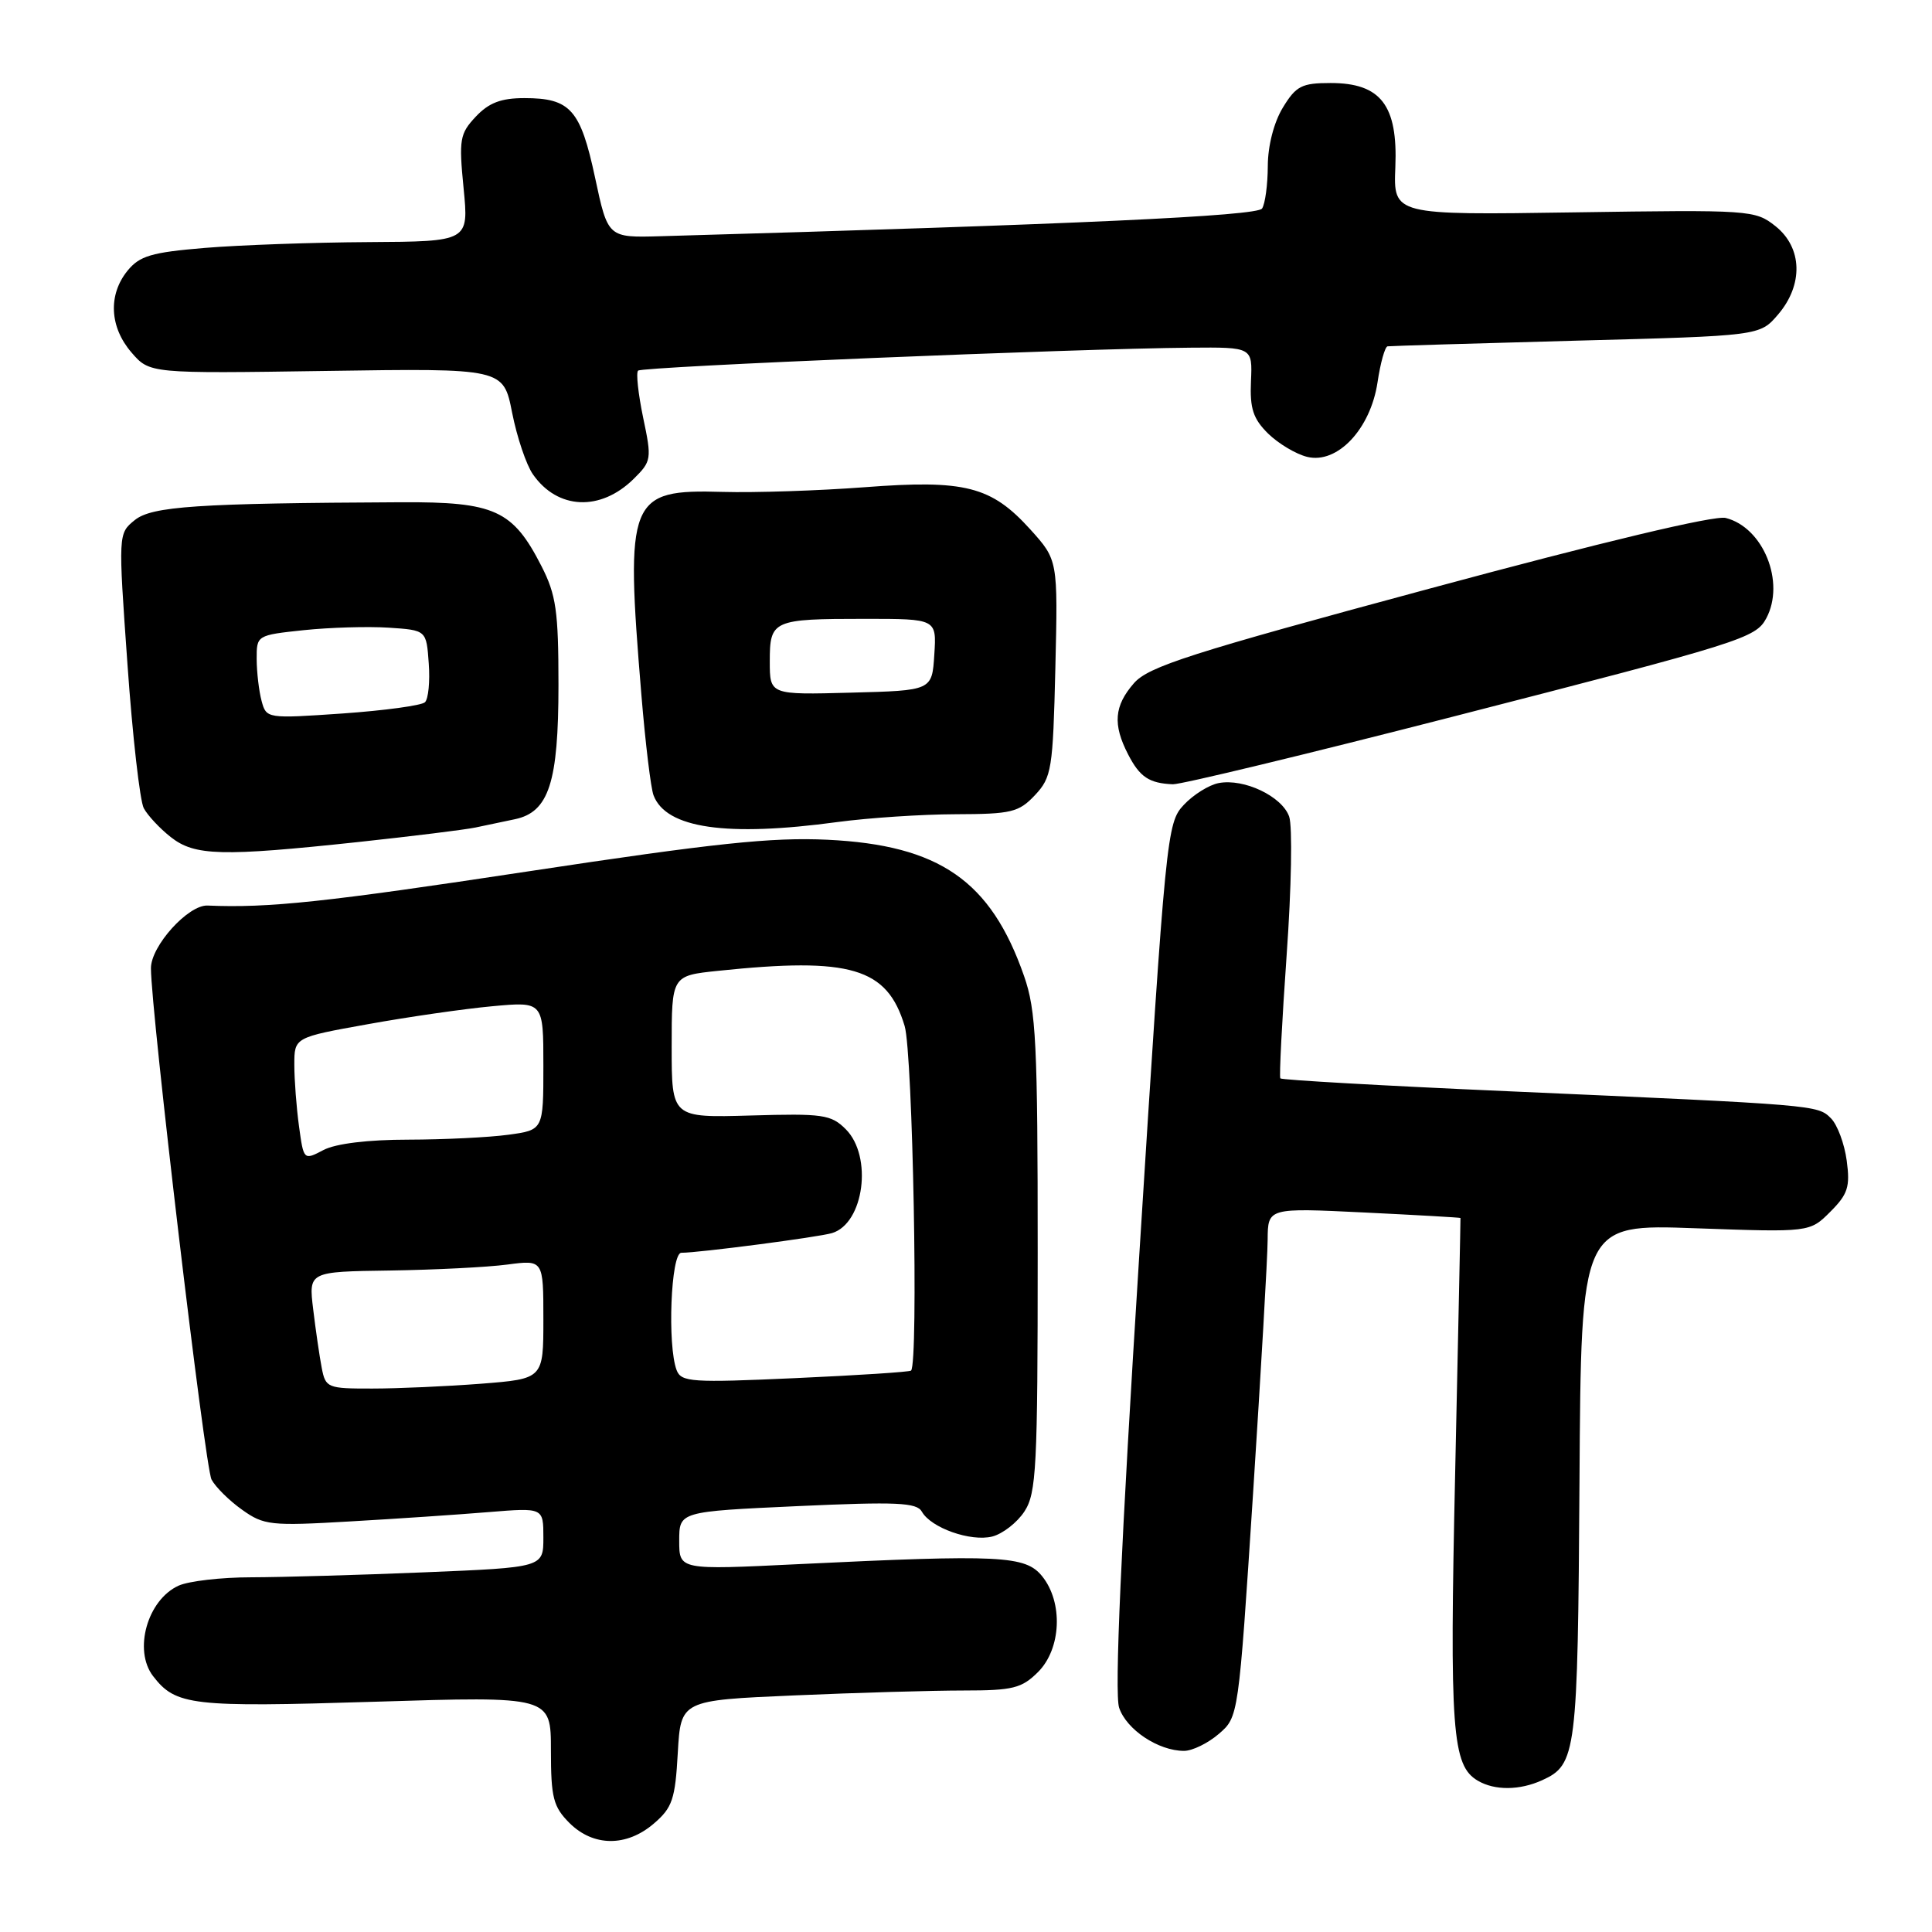 <?xml version="1.0" encoding="UTF-8" standalone="no"?>
<!DOCTYPE svg PUBLIC "-//W3C//DTD SVG 1.1//EN" "http://www.w3.org/Graphics/SVG/1.1/DTD/svg11.dtd" >
<svg xmlns="http://www.w3.org/2000/svg" xmlns:xlink="http://www.w3.org/1999/xlink" version="1.1" viewBox="0 0 256 256">
 <g >
 <path fill="currentColor"
d=" M 86.65 241.62 C 89.09 239.53 89.47 238.40 89.81 232.27 C 90.21 225.30 90.21 225.30 105.26 224.65 C 113.54 224.29 123.64 224.00 127.70 224.00 C 134.21 224.00 135.38 223.71 137.55 221.55 C 140.63 218.46 140.89 212.33 138.09 208.86 C 135.87 206.12 132.63 205.96 105.75 207.26 C 90.00 208.03 90.00 208.03 90.00 204.16 C 90.00 200.29 90.00 200.29 105.67 199.57 C 118.81 198.97 121.47 199.09 122.15 200.30 C 123.35 202.45 128.62 204.31 131.47 203.60 C 132.85 203.25 134.77 201.76 135.74 200.28 C 137.33 197.85 137.50 194.49 137.50 166.04 C 137.50 138.20 137.29 133.89 135.69 129.32 C 131.29 116.70 124.48 111.98 109.63 111.27 C 102.26 110.92 94.62 111.73 70.00 115.46 C 43.13 119.54 35.58 120.34 27.50 119.99 C 24.94 119.88 20.00 125.34 20.00 128.29 C 20.00 133.97 27.16 194.44 28.03 196.05 C 28.56 197.04 30.38 198.85 32.08 200.05 C 34.96 202.11 35.88 202.21 46.33 201.60 C 52.47 201.25 60.76 200.69 64.75 200.36 C 72.00 199.77 72.00 199.77 72.00 203.73 C 72.00 207.69 72.00 207.69 56.25 208.34 C 47.59 208.70 37.26 208.99 33.30 209.00 C 29.34 209.00 25.00 209.50 23.66 210.11 C 19.53 211.99 17.65 218.66 20.28 222.09 C 23.29 226.00 25.36 226.24 49.64 225.49 C 73.00 224.76 73.00 224.76 73.00 231.92 C 73.00 238.20 73.31 239.40 75.45 241.55 C 78.62 244.71 83.03 244.74 86.65 241.62 Z  M 204.34 235.89 C 208.89 233.82 209.06 232.40 209.29 196.34 C 209.50 162.20 209.50 162.20 224.65 162.75 C 239.80 163.29 239.80 163.29 242.52 160.57 C 244.85 158.24 245.17 157.27 244.70 153.79 C 244.40 151.55 243.46 149.03 242.61 148.18 C 240.84 146.41 240.79 146.41 199.72 144.59 C 183.34 143.87 169.81 143.10 169.65 142.89 C 169.49 142.68 169.87 135.30 170.49 126.50 C 171.12 117.70 171.27 109.47 170.82 108.20 C 169.88 105.52 164.84 103.12 161.49 103.76 C 160.21 104.00 158.12 105.30 156.86 106.65 C 154.61 109.04 154.48 110.40 150.96 166.30 C 148.53 204.83 147.66 224.41 148.29 226.28 C 149.26 229.19 153.49 232.00 156.89 232.00 C 157.99 232.00 160.06 230.99 161.50 229.75 C 164.11 227.50 164.11 227.50 166.03 198.00 C 167.08 181.78 167.96 166.60 167.97 164.27 C 168.00 160.04 168.00 160.04 180.75 160.66 C 187.76 161.00 193.51 161.33 193.52 161.39 C 193.54 161.45 193.22 176.57 192.82 195.00 C 192.06 229.40 192.40 233.96 195.83 235.96 C 198.07 237.27 201.37 237.24 204.34 235.89 Z  M 47.50 111.57 C 54.65 110.80 61.62 109.94 63.00 109.65 C 64.38 109.36 66.73 108.87 68.23 108.55 C 72.73 107.60 74.00 103.68 74.00 90.76 C 74.00 80.98 73.69 78.82 71.75 75.02 C 67.95 67.58 65.57 66.49 53.18 66.55 C 26.10 66.68 20.12 67.08 17.85 68.92 C 15.66 70.70 15.66 70.70 16.89 88.02 C 17.56 97.55 18.54 106.13 19.05 107.09 C 19.57 108.06 21.18 109.78 22.63 110.92 C 25.80 113.42 29.36 113.51 47.50 111.57 Z  M 111.00 108.92 C 115.12 108.37 122.16 107.90 126.64 107.89 C 134.02 107.87 134.99 107.64 137.14 105.36 C 139.35 103.00 139.52 101.96 139.84 88.53 C 140.18 74.21 140.18 74.21 136.53 70.16 C 131.35 64.43 127.88 63.54 114.56 64.56 C 108.48 65.02 100.02 65.30 95.77 65.18 C 83.29 64.82 82.83 65.98 84.99 92.11 C 85.52 98.50 86.24 104.47 86.60 105.39 C 88.27 109.76 96.25 110.92 111.00 108.92 Z  M 192.41 94.99 C 230.81 85.13 232.63 84.56 234.04 81.93 C 236.59 77.16 233.65 69.88 228.66 68.63 C 227.19 68.26 212.32 71.81 189.40 78.00 C 157.70 86.55 152.18 88.32 150.25 90.53 C 147.63 93.54 147.43 95.99 149.48 99.96 C 151.03 102.97 152.27 103.79 155.41 103.92 C 156.46 103.96 173.11 99.95 192.41 94.99 Z  M 83.96 63.46 C 86.33 61.12 86.38 60.83 85.22 55.34 C 84.57 52.20 84.26 49.40 84.55 49.11 C 85.08 48.58 142.60 46.19 157.73 46.07 C 165.96 46.00 165.96 46.00 165.76 50.51 C 165.60 54.14 166.05 55.49 168.03 57.45 C 169.39 58.78 171.73 60.18 173.22 60.54 C 177.21 61.51 181.60 56.85 182.53 50.66 C 182.91 48.10 183.51 45.95 183.86 45.89 C 184.21 45.84 195.45 45.50 208.84 45.14 C 233.18 44.50 233.18 44.50 235.59 41.69 C 238.98 37.74 238.84 32.81 235.25 29.96 C 232.56 27.83 231.94 27.79 208.57 28.14 C 184.63 28.50 184.63 28.50 184.89 22.14 C 185.23 13.94 182.96 11.00 176.31 11.00 C 172.49 11.00 171.73 11.39 169.99 14.25 C 168.80 16.20 168.00 19.30 167.99 22.00 C 167.98 24.48 167.64 27.01 167.23 27.63 C 166.59 28.62 142.84 29.72 87.52 31.30 C 80.55 31.50 80.55 31.50 78.85 23.54 C 76.92 14.51 75.58 13.00 69.48 13.00 C 66.39 13.00 64.77 13.62 63.04 15.46 C 60.92 17.72 60.79 18.47 61.43 24.96 C 62.12 32.00 62.12 32.00 48.81 32.08 C 41.49 32.12 31.74 32.47 27.14 32.85 C 20.06 33.44 18.50 33.90 16.89 35.88 C 14.31 39.07 14.52 43.33 17.41 46.69 C 19.83 49.50 19.83 49.50 43.27 49.15 C 66.70 48.80 66.70 48.80 67.86 54.69 C 68.50 57.93 69.74 61.61 70.62 62.86 C 73.89 67.54 79.56 67.79 83.96 63.46 Z  M 42.63 181.25 C 42.34 179.74 41.83 176.25 41.50 173.50 C 40.89 168.50 40.89 168.50 51.68 168.35 C 57.61 168.26 64.61 167.91 67.23 167.56 C 72.00 166.93 72.00 166.93 72.00 174.82 C 72.00 182.70 72.00 182.70 63.75 183.35 C 59.21 183.70 52.72 183.99 49.33 183.99 C 43.39 184.00 43.14 183.90 42.63 181.25 Z  M 89.66 181.56 C 88.41 178.30 88.89 166.00 90.28 166.00 C 92.62 166.00 108.47 163.93 110.25 163.39 C 114.49 162.11 115.66 153.22 112.07 149.63 C 110.12 147.68 109.03 147.53 99.47 147.81 C 89.00 148.11 89.00 148.11 89.00 138.70 C 89.00 129.28 89.00 129.28 95.15 128.64 C 112.73 126.80 117.55 128.23 119.87 135.95 C 120.95 139.56 121.72 180.62 120.72 181.61 C 120.54 181.79 113.63 182.24 105.36 182.61 C 91.67 183.23 90.27 183.14 89.66 181.56 Z  M 39.62 149.24 C 39.28 146.75 39.00 143.09 39.00 141.09 C 39.00 137.46 39.00 137.46 48.75 135.71 C 54.11 134.74 61.54 133.67 65.25 133.33 C 72.00 132.71 72.00 132.71 72.00 141.22 C 72.00 149.73 72.00 149.73 67.36 150.36 C 64.81 150.71 58.85 151.00 54.11 151.01 C 48.77 151.01 44.50 151.53 42.87 152.38 C 40.24 153.76 40.24 153.75 39.62 149.24 Z  M 34.66 92.87 C 34.31 91.57 34.02 89.07 34.01 87.33 C 34.00 84.18 34.03 84.16 40.25 83.50 C 43.69 83.14 48.75 82.99 51.50 83.17 C 56.50 83.50 56.50 83.50 56.81 87.89 C 56.99 90.30 56.76 92.62 56.31 93.05 C 55.87 93.48 50.95 94.15 45.40 94.54 C 35.36 95.23 35.29 95.22 34.66 92.87 Z  M 102.00 87.64 C 102.00 82.17 102.38 82.00 114.64 82.00 C 124.11 82.00 124.11 82.00 123.80 86.75 C 123.50 91.50 123.50 91.50 112.75 91.78 C 102.00 92.07 102.00 92.07 102.00 87.64 Z "/>
</g>
</svg>